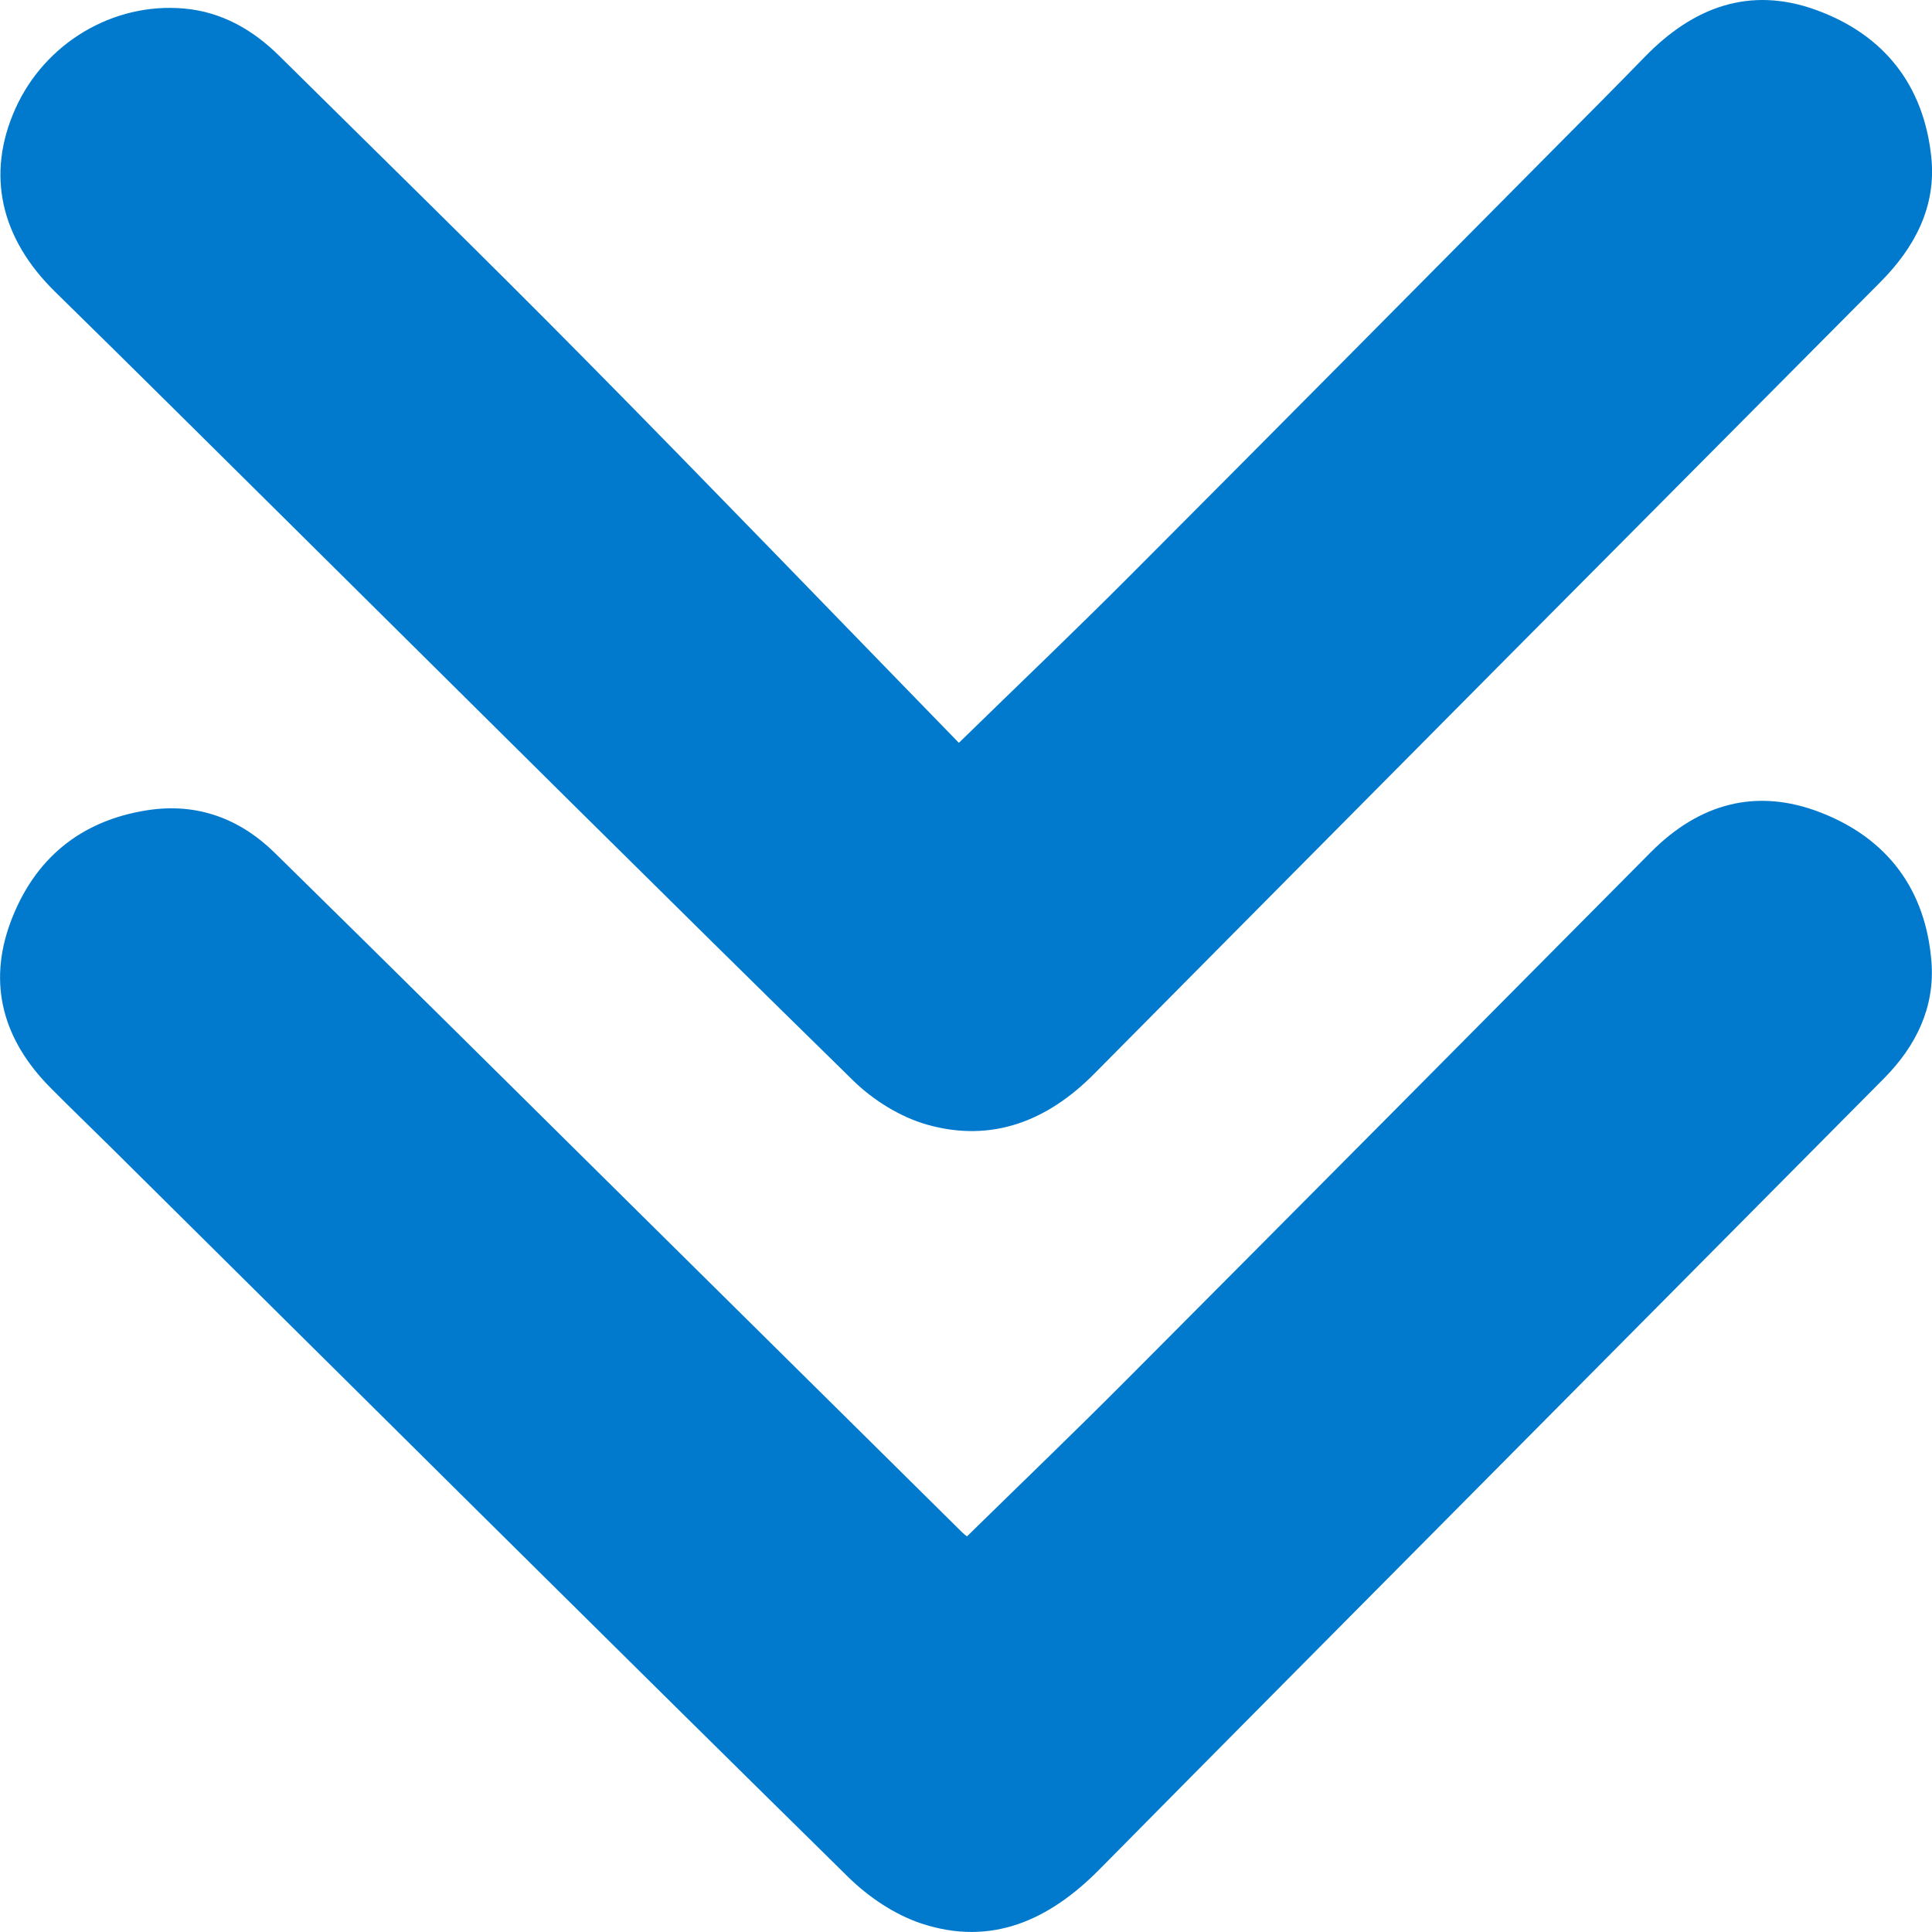 <svg width="61" height="61" viewBox="0 0 61 61" fill="none" xmlns="http://www.w3.org/2000/svg">
<path d="M59.485 34.048C55.236 38.328 50.987 42.611 46.74 46.892C42.728 50.936 38.713 54.974 34.711 59.026C33.135 60.62 31.306 61.467 29.086 60.73C28.243 60.449 27.418 59.892 26.779 59.263C19.005 51.612 11.268 43.923 3.521 36.245C2.88 35.609 2.227 34.984 1.591 34.341C0.111 32.849 -0.405 31.083 0.34 29.097C1.08 27.125 2.532 25.91 4.656 25.581C6.226 25.339 7.574 25.845 8.681 26.933C12.49 30.672 16.278 34.433 20.073 38.187C23.51 41.586 26.945 44.986 30.383 48.386C30.439 48.441 30.504 48.488 30.53 48.51C32.217 46.857 33.897 45.244 35.54 43.594C41.074 38.04 46.595 32.476 52.117 26.912C53.643 25.374 55.444 24.866 57.471 25.649C59.597 26.469 60.806 28.098 60.983 30.372C61.094 31.805 60.496 33.029 59.485 34.048Z" fill="#017ACD"/>
<path d="M59.37 8.906C55.339 12.958 51.31 17.012 47.282 21.067C43.034 25.347 38.785 29.627 34.54 33.911C33.072 35.394 31.316 36.084 29.282 35.512C28.432 35.273 27.574 34.74 26.939 34.118C20.979 28.281 15.066 22.396 9.139 16.524C6.676 14.086 4.219 11.641 1.742 9.215C0.011 7.519 -0.443 5.502 0.485 3.432C1.411 1.364 3.57 0.066 5.82 0.27C6.995 0.376 7.977 0.935 8.808 1.755C12.049 4.962 15.314 8.148 18.517 11.392C22.474 15.398 26.38 19.453 30.275 23.454C32.258 21.52 33.99 19.869 35.678 18.175C40.132 13.713 44.566 9.231 49.007 4.757C49.983 3.773 50.964 2.792 51.93 1.798C53.448 0.234 55.233 -0.454 57.35 0.318C59.492 1.1 60.74 2.693 60.978 4.961C61.14 6.521 60.458 7.812 59.37 8.906Z" fill="#017ACD"/>
</svg>
